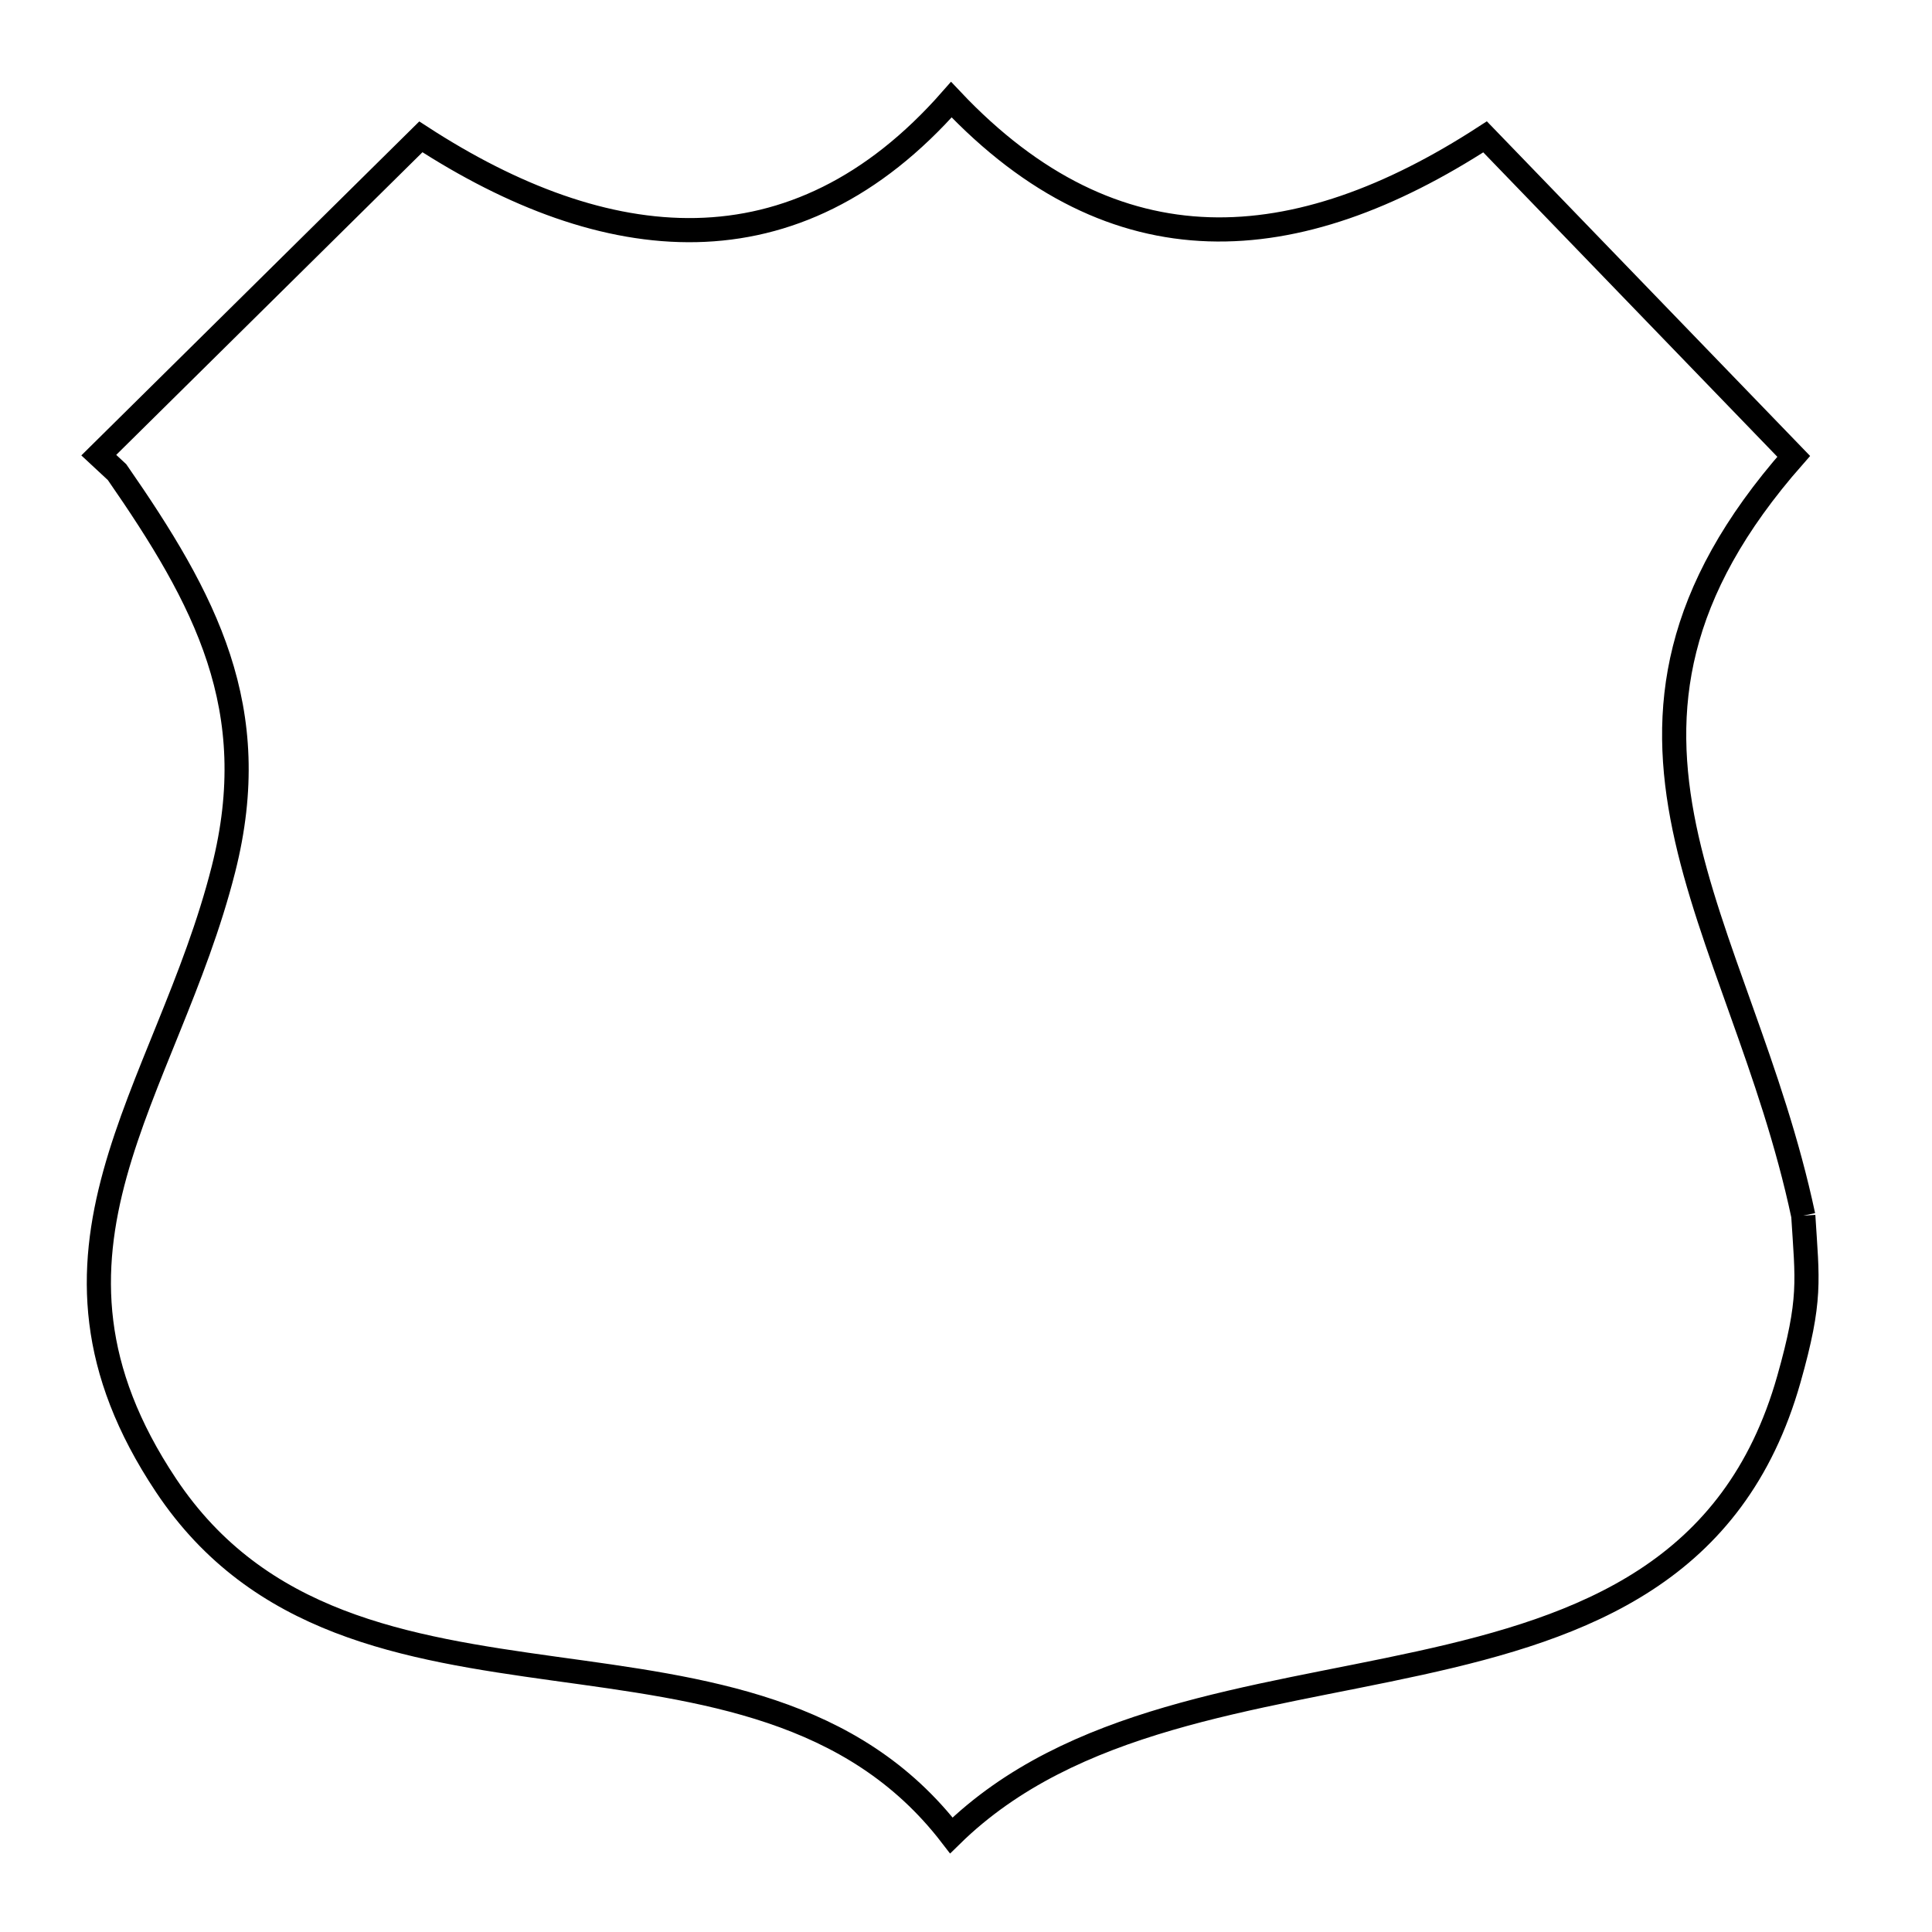 <svg xmlns="http://www.w3.org/2000/svg" viewBox="0.0 0.0 24.0 24.0" height="200px" width="200px"><path fill="none" stroke="black" stroke-width=".3" stroke-opacity="1.0"  filling="0" d="M22.401 15.101 L22.401 15.101 C22.451 15.91 22.504 16.137 22.222 17.133 C21.545 19.524 19.691 20.208 17.634 20.66 C15.576 21.113 13.313 21.334 11.818 22.8 L11.818 22.8 C10.593 21.206 8.73 20.984 6.885 20.728 C5.041 20.471 3.214 20.181 2.062 18.451 C1.095 17 1.097 15.785 1.428 14.584 C1.76 13.383 2.422 12.195 2.776 10.797 C3.281 8.803 2.552 7.448 1.454 5.865 L1.227 5.654 L5.228 1.7 C7.515 3.185 9.869 3.457 11.818 1.238 L11.818 1.238 C13.852 3.394 16.103 3.222 18.448 1.7 L22.282 5.669 C20.784 7.37 20.619 8.811 20.925 10.285 C21.232 11.758 22.011 13.266 22.401 15.101 L22.401 15.101"></path></svg>